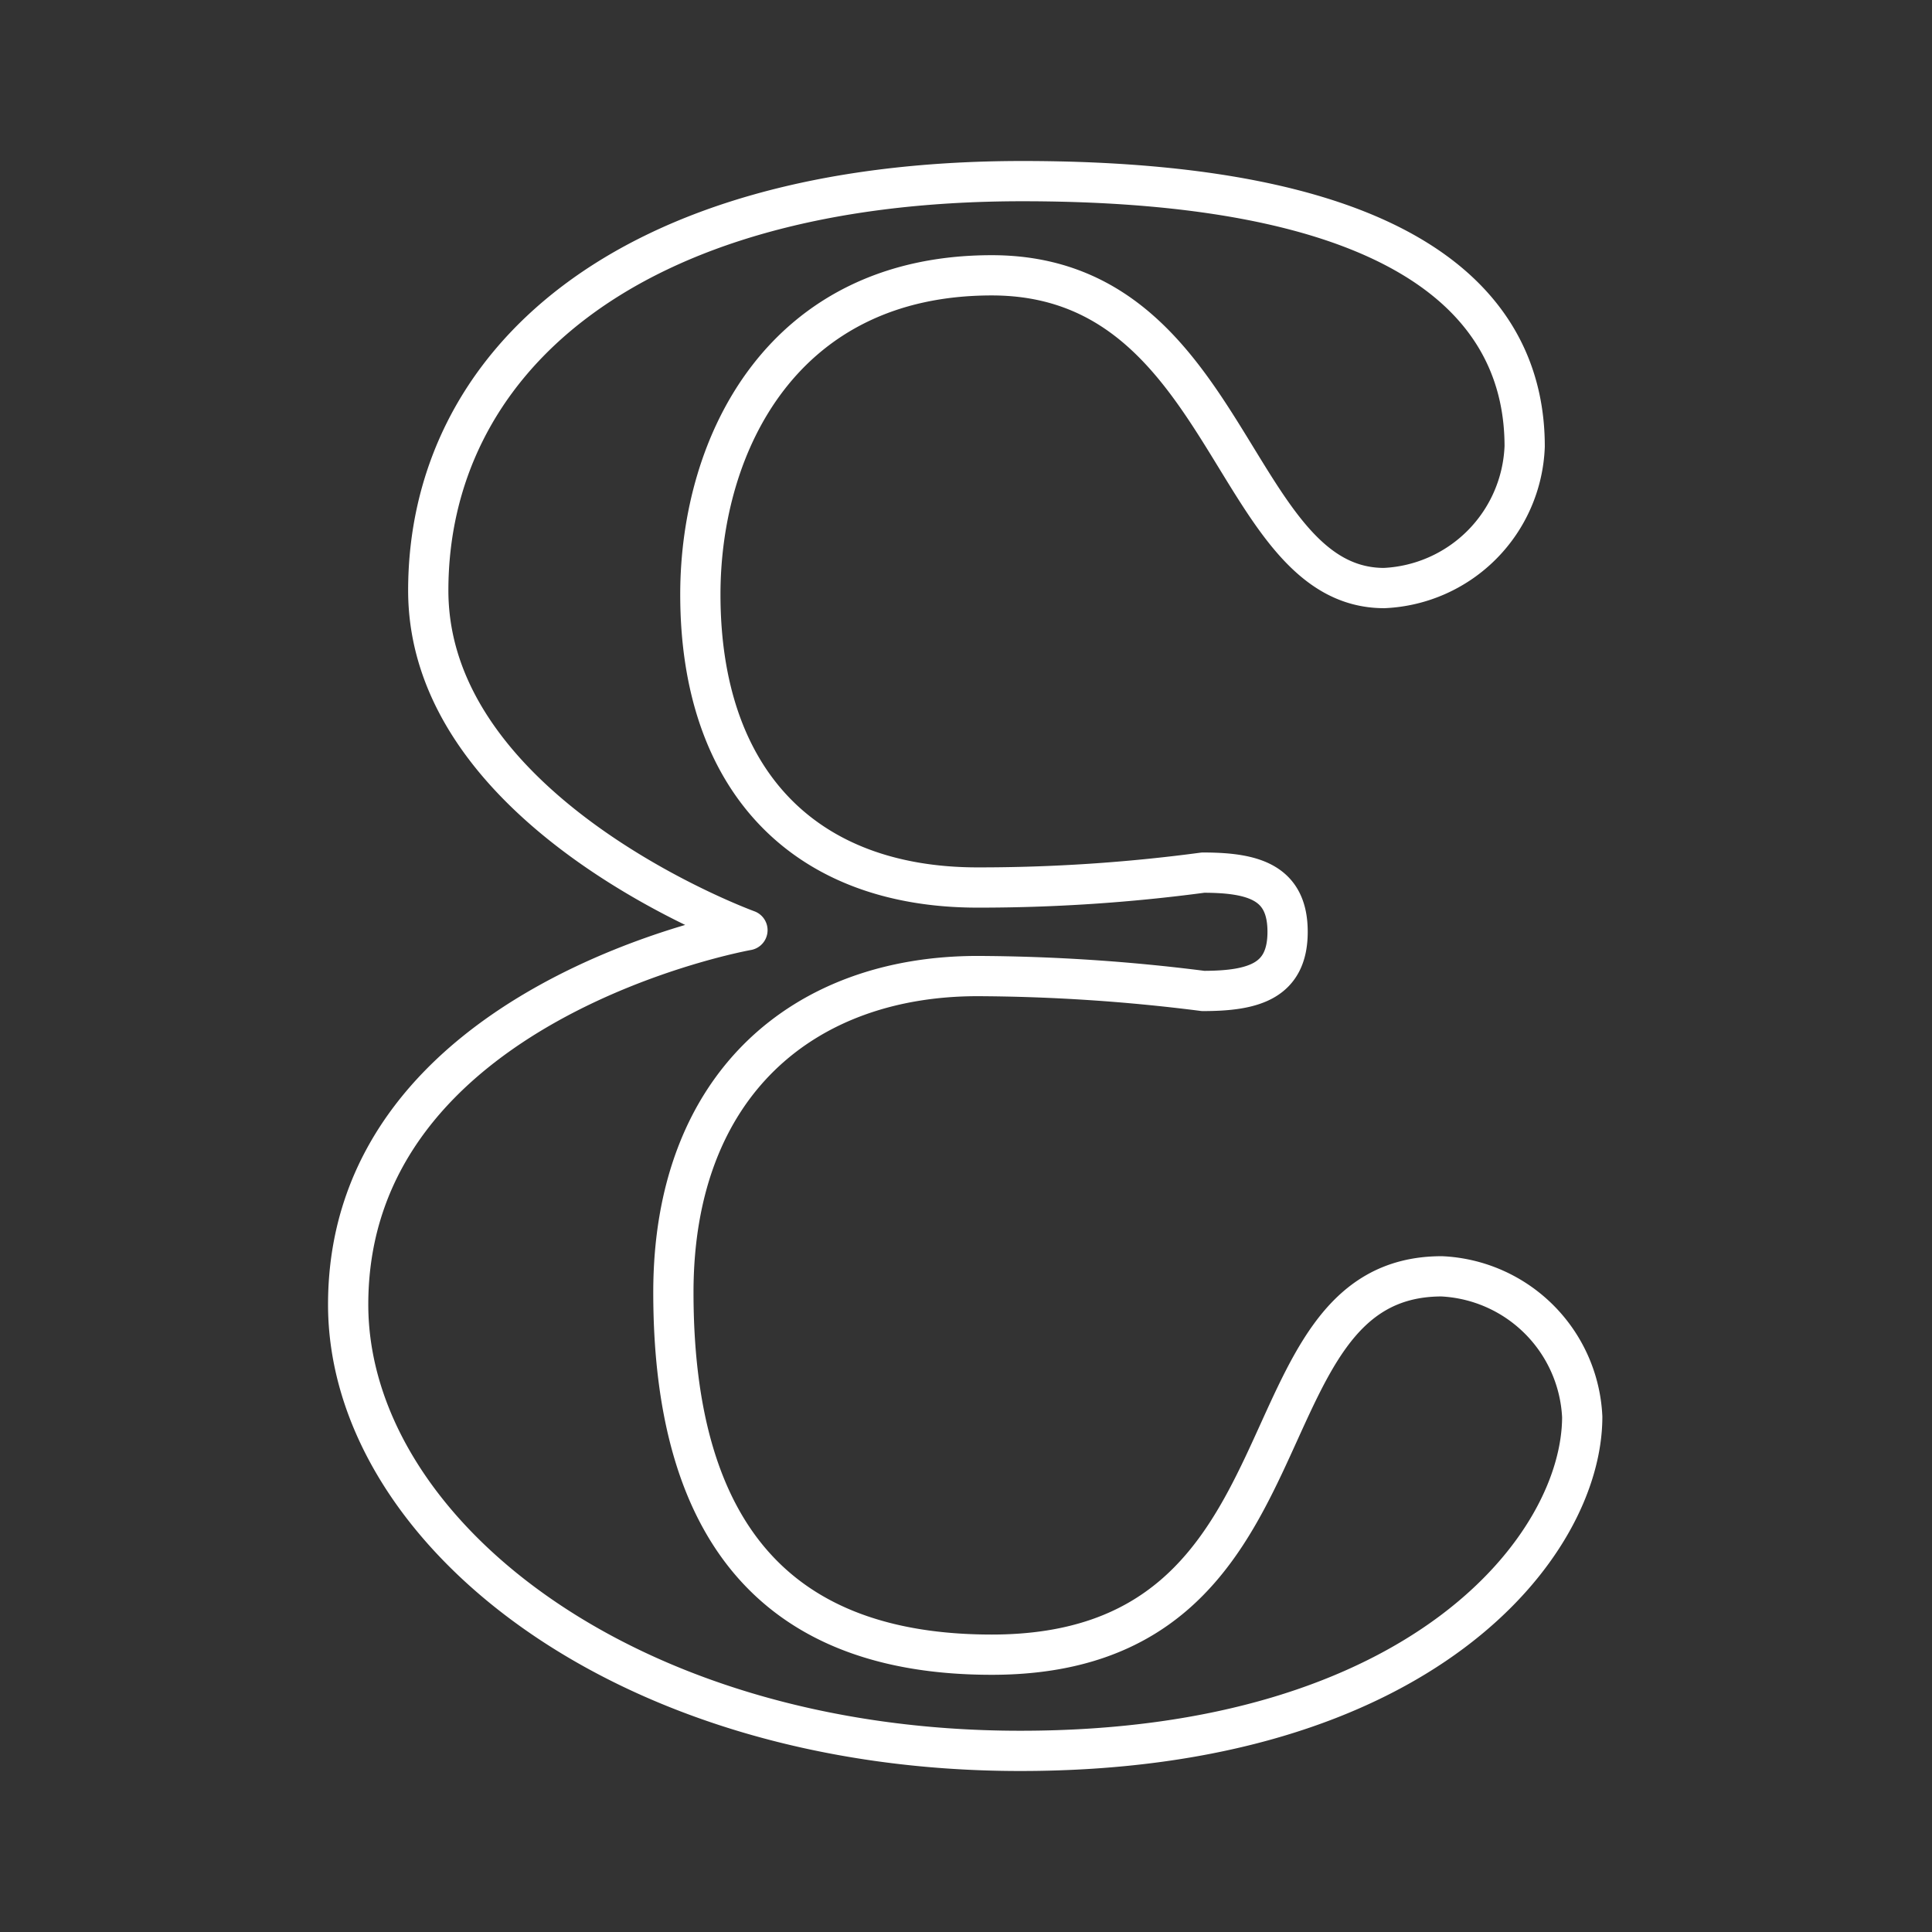 <svg id="Layer_2" data-name="Layer 2" xmlns="http://www.w3.org/2000/svg" viewBox="0 0 48 48"><rect x="0" y="0" width="48" height="48" fill="#333333" stroke="none"/><defs><style>.cls-1{fill:none;stroke:#fff;stroke-linejoin:round;}</style></defs><path class="cls-1" d="M25.35,43.5c-9.92,0-16.7-5.52-16.7-11.09,0-7.54,9.92-9.3,9.92-9.3s-7.93-2.88-7.93-8.44S15.43,4.5,25.4,4.5s12.48,3.33,12.48,6.59a3.66,3.66,0,0,1-3.49,3.52c-3.81,0-3.81-7.77-9.75-7.77-5.18,0-7.24,4.16-7.24,7.93,0,4.61,2.57,7.28,6.89,7.28a42,42,0,0,0,5.6-.37c1.27,0,2.1.25,2.1,1.47s-.83,1.47-2.1,1.47a45.66,45.66,0,0,0-5.6-.37c-4.32,0-7.56,2.69-7.56,7.86,0,6.09,2.69,9,7.91,9,8.28,0,6-9.4,11.18-9.4a3.67,3.67,0,0,1,3.49,3.49C39.31,38.4,35.32,43.5,25.35,43.5Z"/></svg>